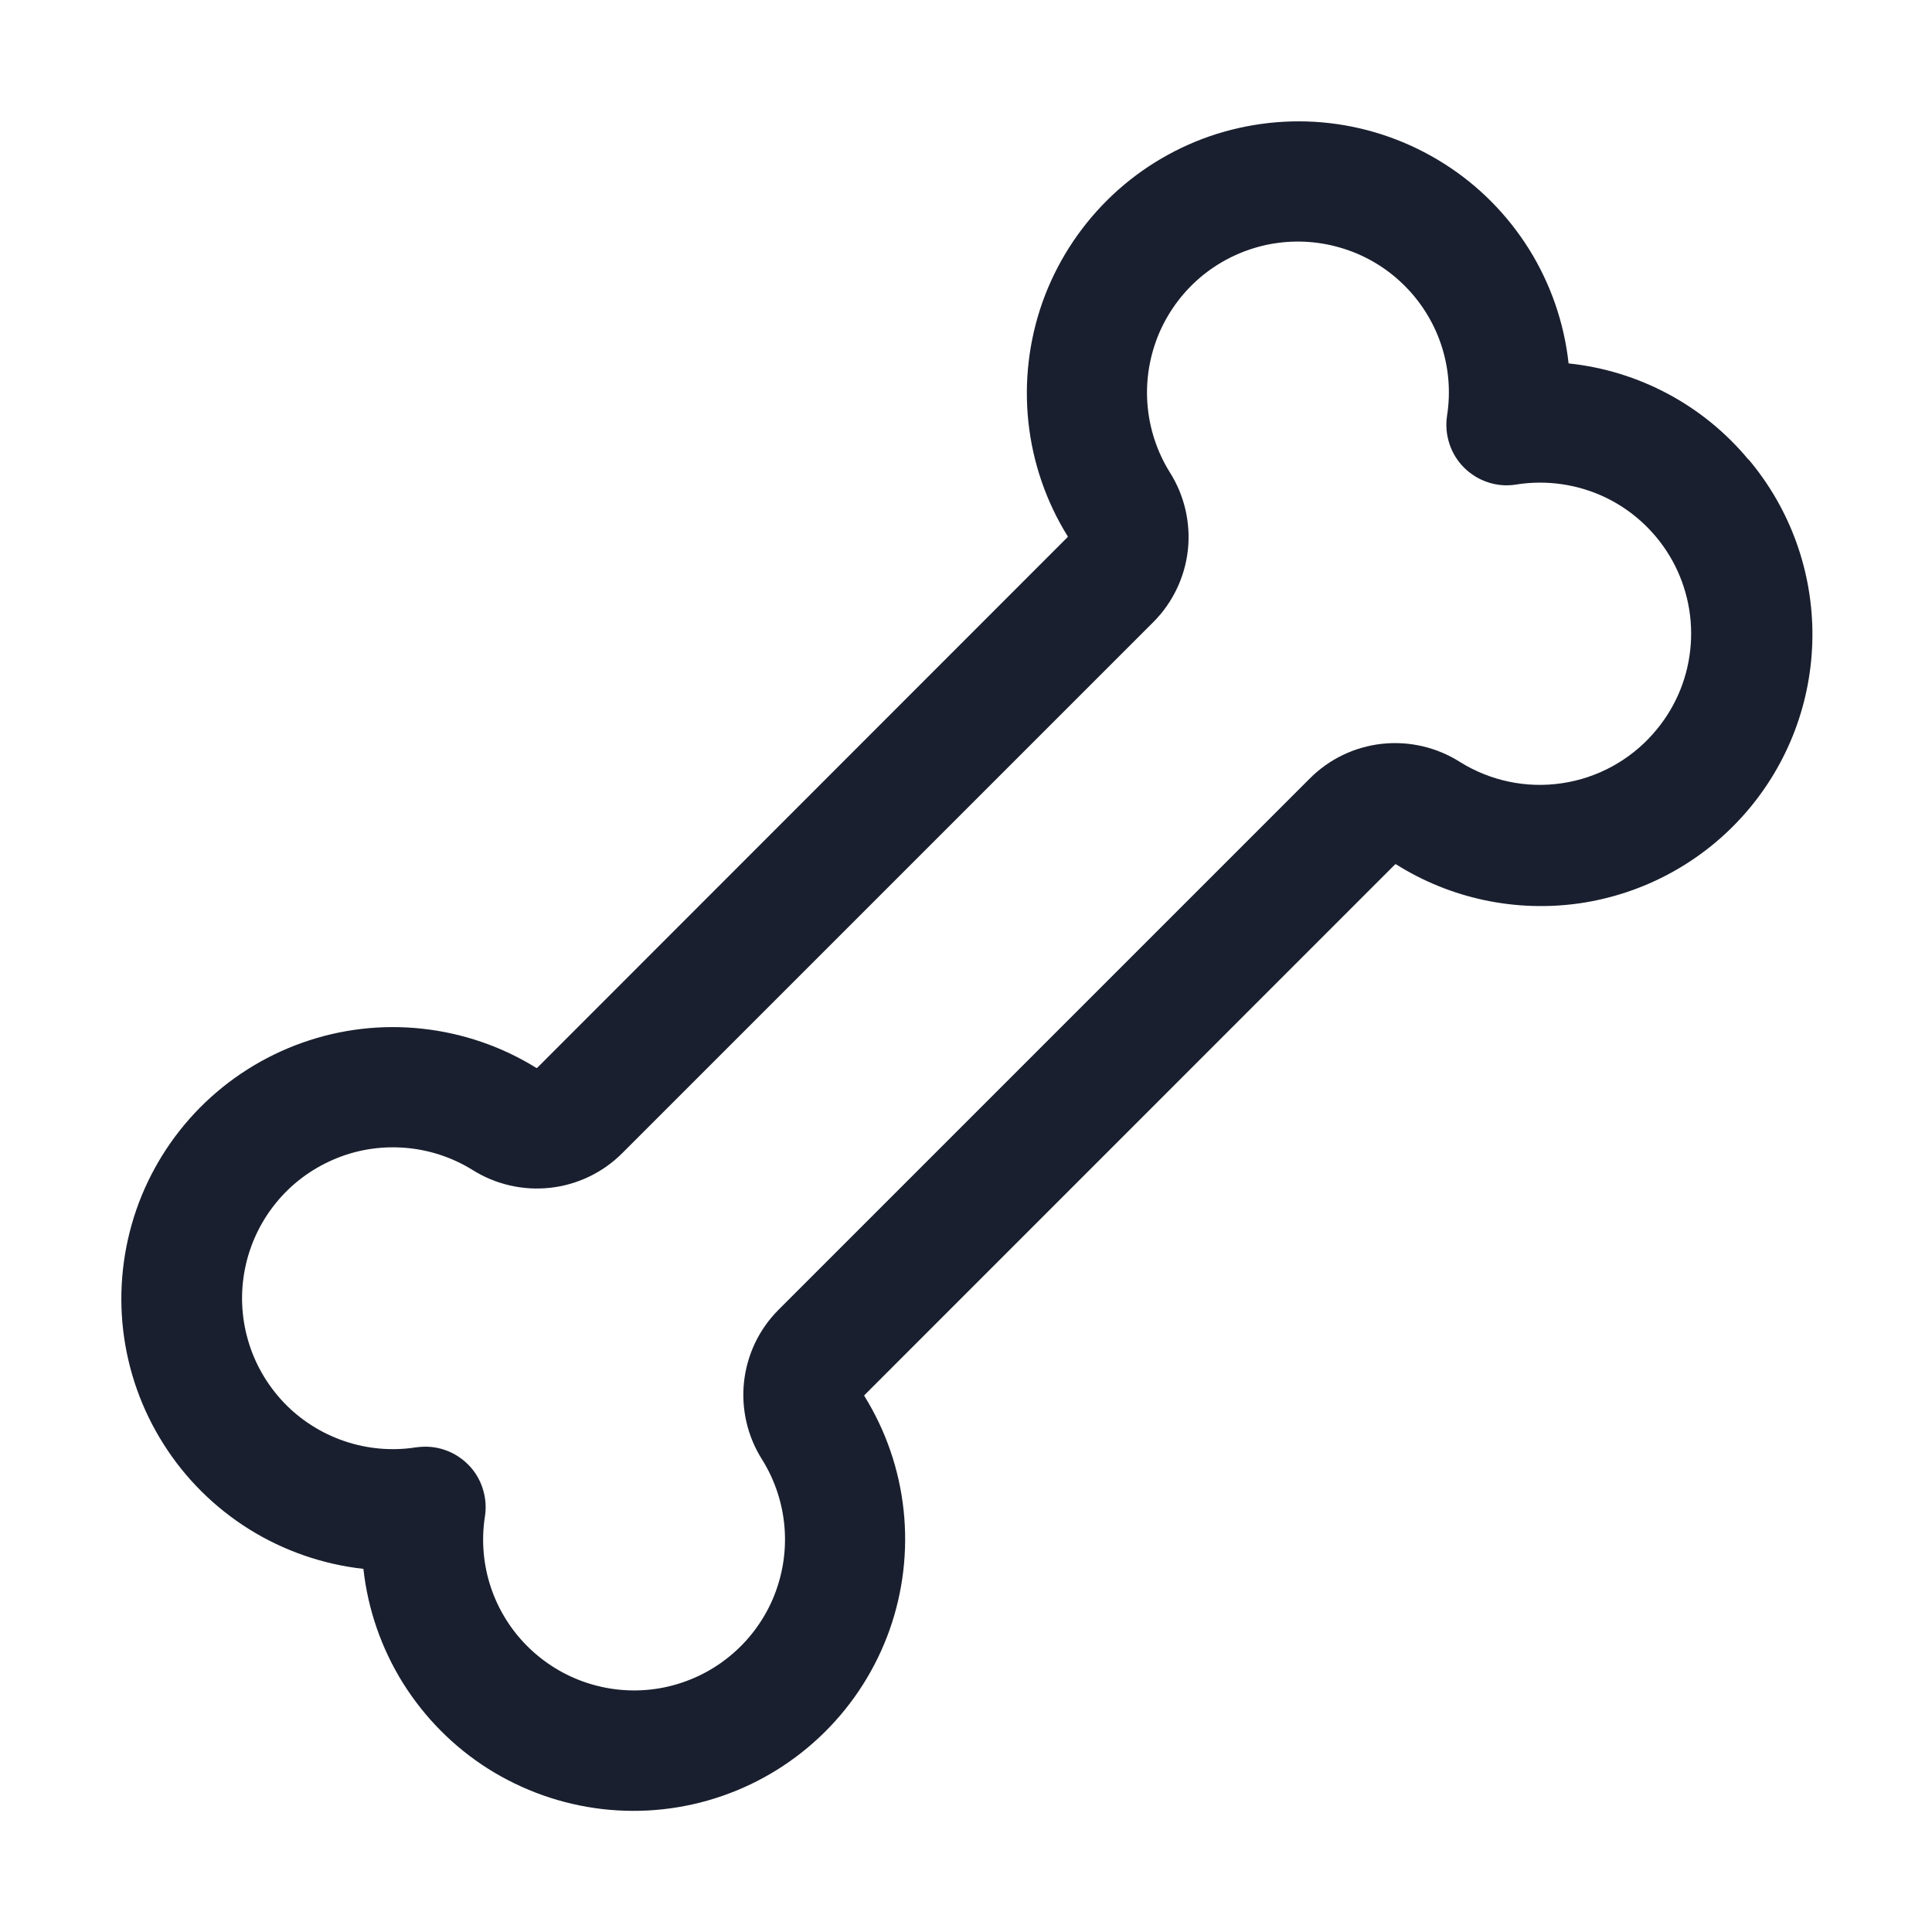 <svg width="20" height="20" viewBox="0 0 20 20" fill="none" xmlns="http://www.w3.org/2000/svg">
<path d="M18.099 4.757C17.633 4.195 16.965 3.838 16.238 3.762C16.192 3.342 16.052 2.938 15.829 2.58C15.605 2.222 15.304 1.918 14.947 1.693C14.59 1.467 14.187 1.324 13.768 1.275C13.349 1.226 12.924 1.273 12.524 1.41C12.126 1.548 11.762 1.774 11.463 2.071C11.163 2.369 10.934 2.729 10.792 3.127C10.651 3.525 10.601 3.95 10.646 4.37C10.691 4.789 10.83 5.194 11.053 5.552C11.053 5.554 11.053 5.556 11.053 5.559L5.56 11.055C5.56 11.055 5.56 11.055 5.552 11.055C5.194 10.833 4.789 10.694 4.37 10.649C3.95 10.603 3.525 10.653 3.127 10.795C2.73 10.936 2.369 11.165 2.071 11.465C1.774 11.765 1.548 12.128 1.41 12.527C1.273 12.926 1.226 13.351 1.275 13.77C1.324 14.19 1.467 14.593 1.693 14.949C1.918 15.306 2.222 15.607 2.58 15.831C2.938 16.054 3.342 16.194 3.762 16.241C3.808 16.66 3.948 17.064 4.171 17.422C4.395 17.78 4.696 18.084 5.053 18.31C5.41 18.535 5.813 18.678 6.232 18.727C6.651 18.776 7.076 18.73 7.475 18.592C7.875 18.454 8.237 18.228 8.537 17.931C8.837 17.634 9.066 17.273 9.208 16.875C9.349 16.477 9.399 16.052 9.354 15.633C9.309 15.213 9.17 14.809 8.947 14.45C8.947 14.448 8.947 14.446 8.947 14.444L14.443 8.947C14.443 8.947 14.443 8.947 14.451 8.947C15.018 9.304 15.695 9.447 16.359 9.35C17.022 9.252 17.629 8.921 18.07 8.415C18.511 7.909 18.756 7.263 18.762 6.592C18.768 5.921 18.534 5.27 18.102 4.757H18.099ZM17.117 7.591C16.873 7.87 16.537 8.054 16.169 8.108C15.802 8.163 15.427 8.084 15.112 7.887C14.872 7.735 14.587 7.669 14.305 7.7C14.023 7.731 13.759 7.858 13.559 8.059L8.059 13.559C7.858 13.76 7.733 14.023 7.702 14.306C7.672 14.588 7.738 14.872 7.891 15.112C8.024 15.326 8.103 15.569 8.122 15.82C8.141 16.071 8.098 16.323 7.999 16.555C7.899 16.786 7.745 16.99 7.549 17.149C7.354 17.308 7.123 17.417 6.876 17.468C6.629 17.518 6.374 17.508 6.132 17.438C5.89 17.369 5.668 17.241 5.485 17.067C5.303 16.894 5.165 16.678 5.084 16.44C5.003 16.201 4.981 15.947 5.02 15.698C5.034 15.608 5.028 15.517 5.003 15.43C4.979 15.343 4.936 15.263 4.877 15.194C4.818 15.126 4.745 15.071 4.663 15.033C4.581 14.995 4.492 14.976 4.402 14.976C4.369 14.976 4.337 14.979 4.305 14.983C4.057 15.022 3.802 14.999 3.564 14.918C3.326 14.837 3.111 14.7 2.937 14.518C2.764 14.335 2.636 14.114 2.567 13.872C2.497 13.63 2.487 13.375 2.537 13.129C2.587 12.882 2.696 12.651 2.854 12.456C3.012 12.26 3.216 12.106 3.447 12.006C3.677 11.905 3.929 11.863 4.18 11.881C4.431 11.899 4.674 11.977 4.888 12.109C5.128 12.261 5.413 12.327 5.695 12.296C5.977 12.265 6.24 12.139 6.441 11.938L11.941 6.438C12.141 6.237 12.266 5.974 12.297 5.693C12.327 5.411 12.261 5.127 12.109 4.888C11.976 4.674 11.897 4.431 11.878 4.18C11.859 3.929 11.902 3.677 12.001 3.445C12.101 3.214 12.255 3.01 12.45 2.851C12.646 2.692 12.877 2.583 13.124 2.532C13.371 2.482 13.626 2.492 13.868 2.562C14.11 2.631 14.332 2.758 14.514 2.932C14.697 3.106 14.835 3.322 14.916 3.56C14.997 3.799 15.019 4.053 14.98 4.302C14.965 4.4 14.973 4.499 15.004 4.593C15.034 4.686 15.086 4.771 15.156 4.841C15.226 4.91 15.311 4.963 15.404 4.993C15.498 5.024 15.597 5.032 15.694 5.016C16.013 4.965 16.339 5.013 16.629 5.154C16.918 5.295 17.157 5.523 17.313 5.805C17.468 6.087 17.533 6.411 17.497 6.731C17.462 7.052 17.328 7.353 17.114 7.594L17.117 7.591Z" fill="#191F2E"/>
</svg>

